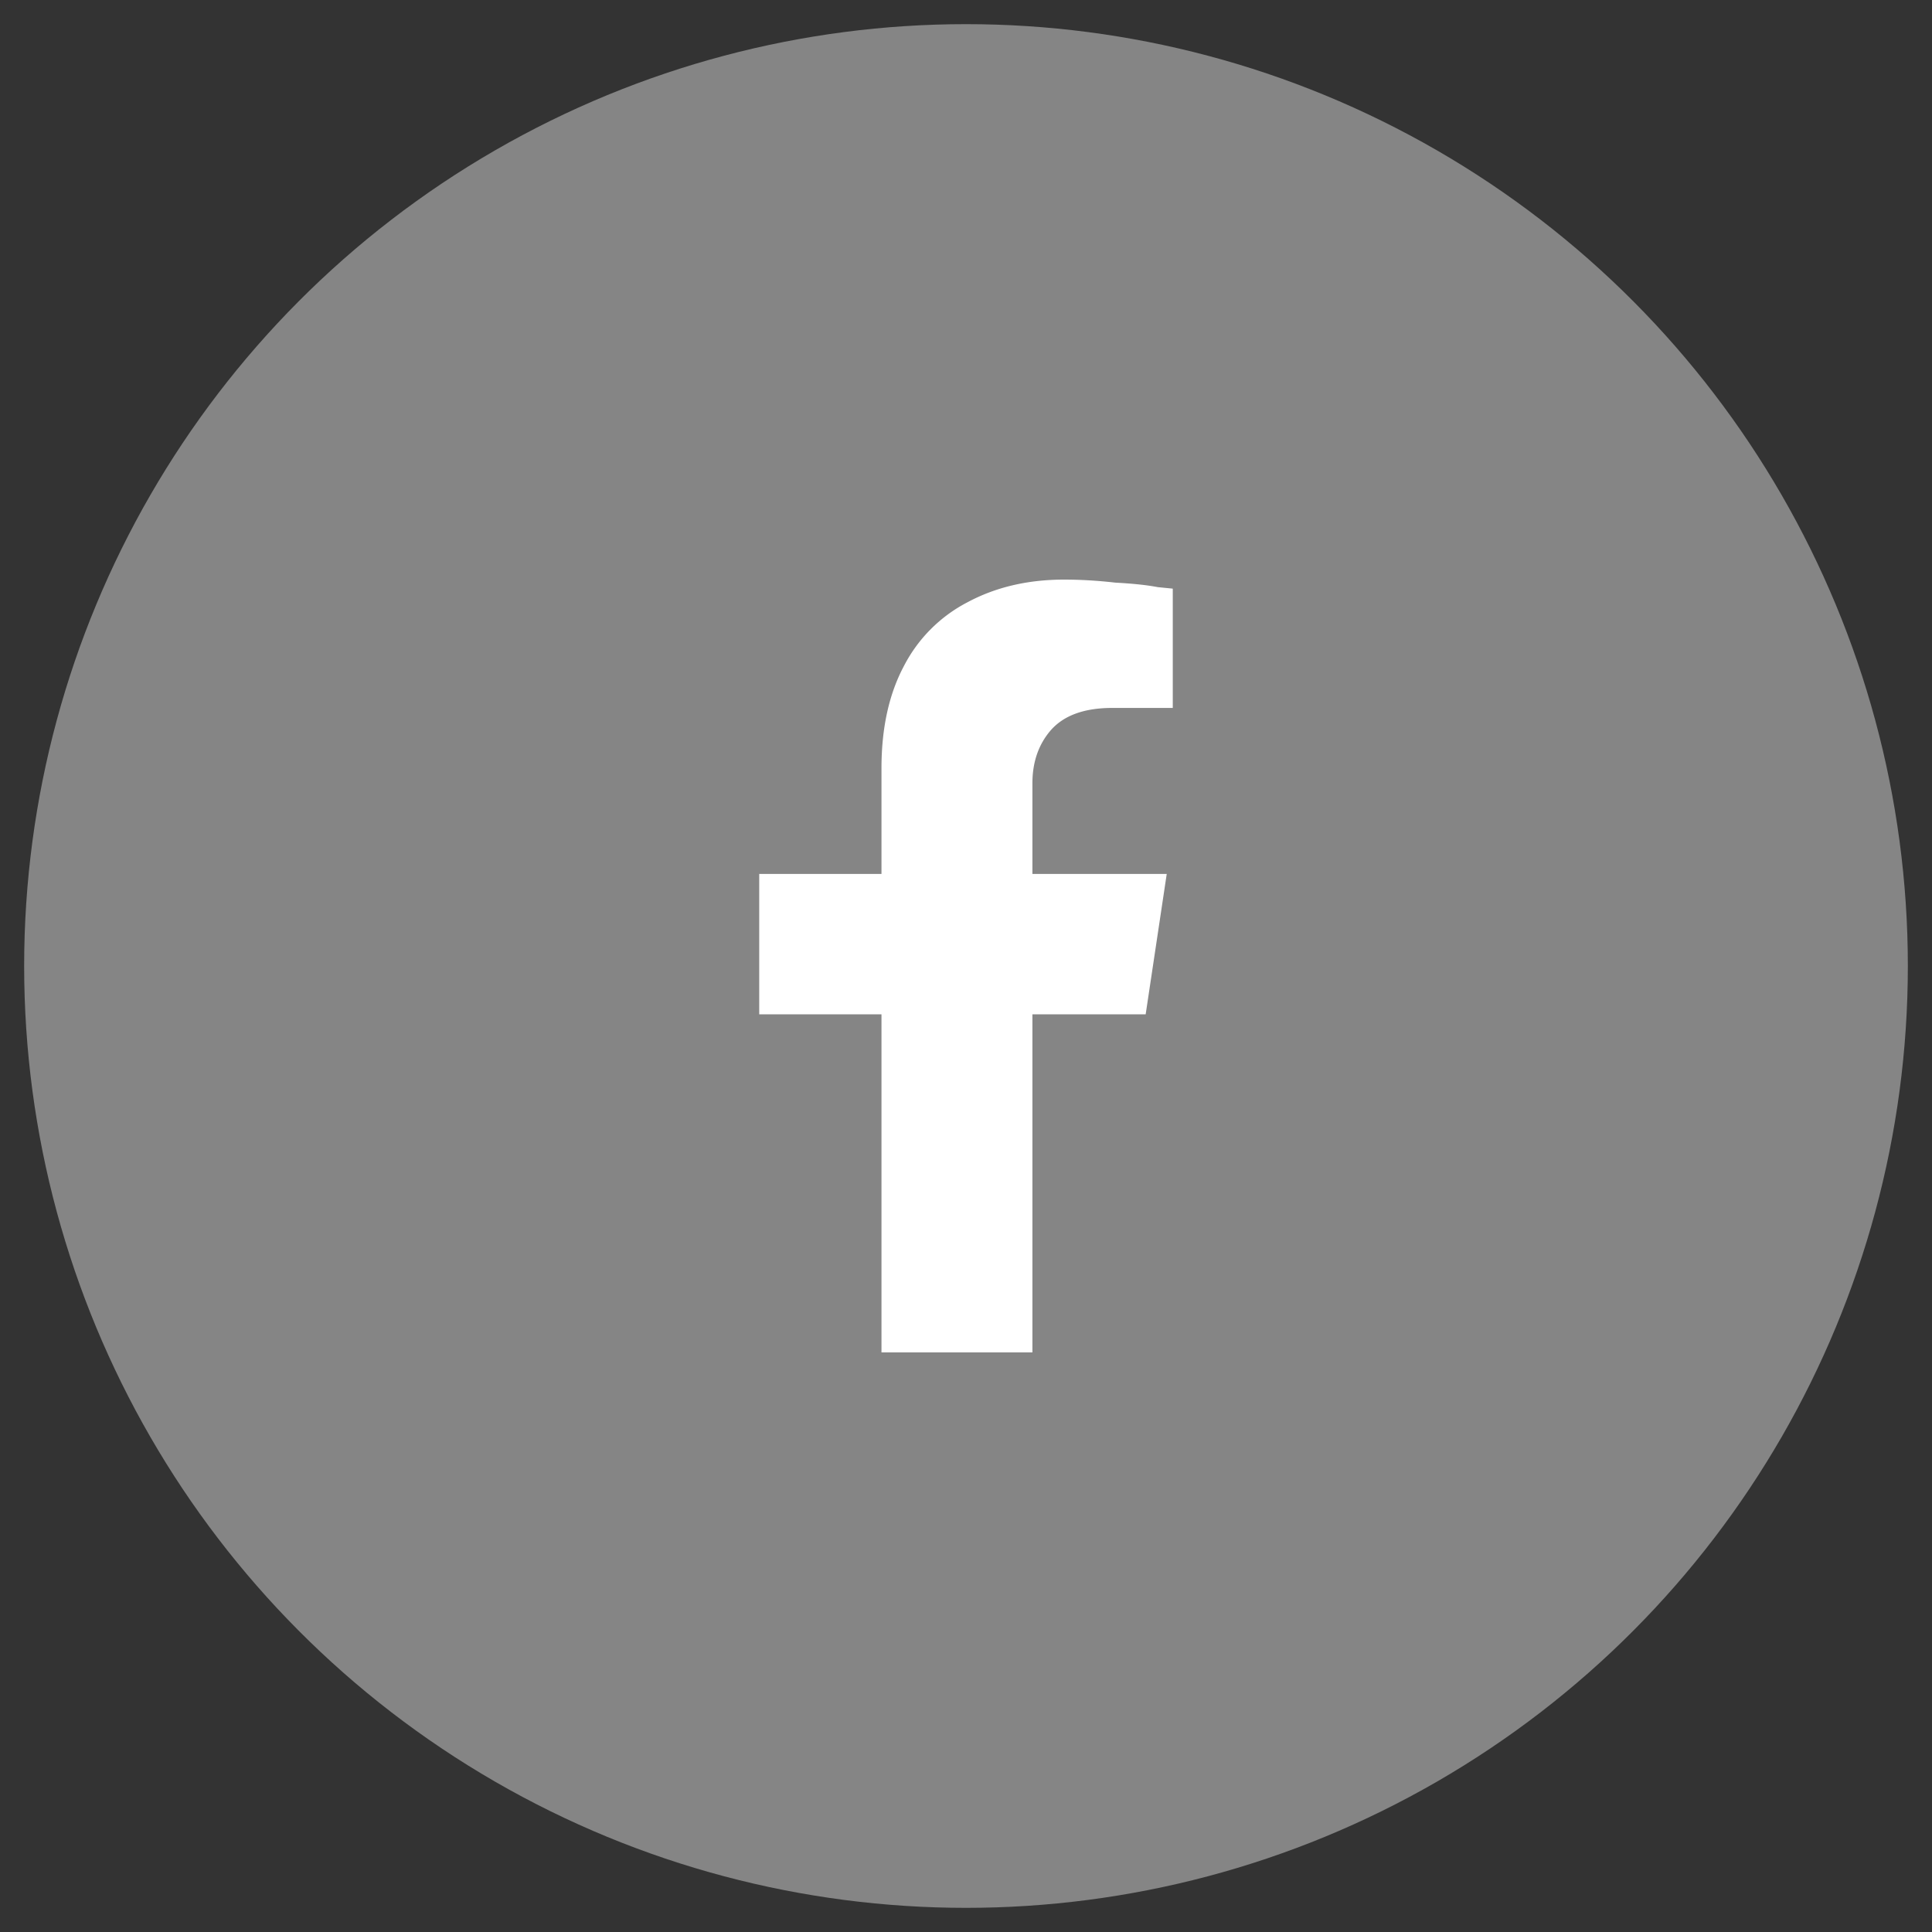 <svg width="40" height="40" fill="#fff" xmlns="http://www.w3.org/2000/svg"><rect width="100%" height="100%" fill="#333333" stroke="none"/><path d="M23.719 21h-2.344v7H18.25v-7h-2.531v-2.906h2.531v-2.188c0-.833.156-1.541.469-2.125a3.07 3.07 0 011.312-1.312c.584-.313 1.25-.469 2-.469.334 0 .688.02 1.063.063.375.02.666.052.875.093l.312.031v2.47h-1.25c-.583 0-1.01.155-1.281.468-.25.292-.375.656-.375 1.094v1.875h2.781L23.72 21z"/><circle opacity=".4" cx="20" cy="20" r="19.5"/></svg>